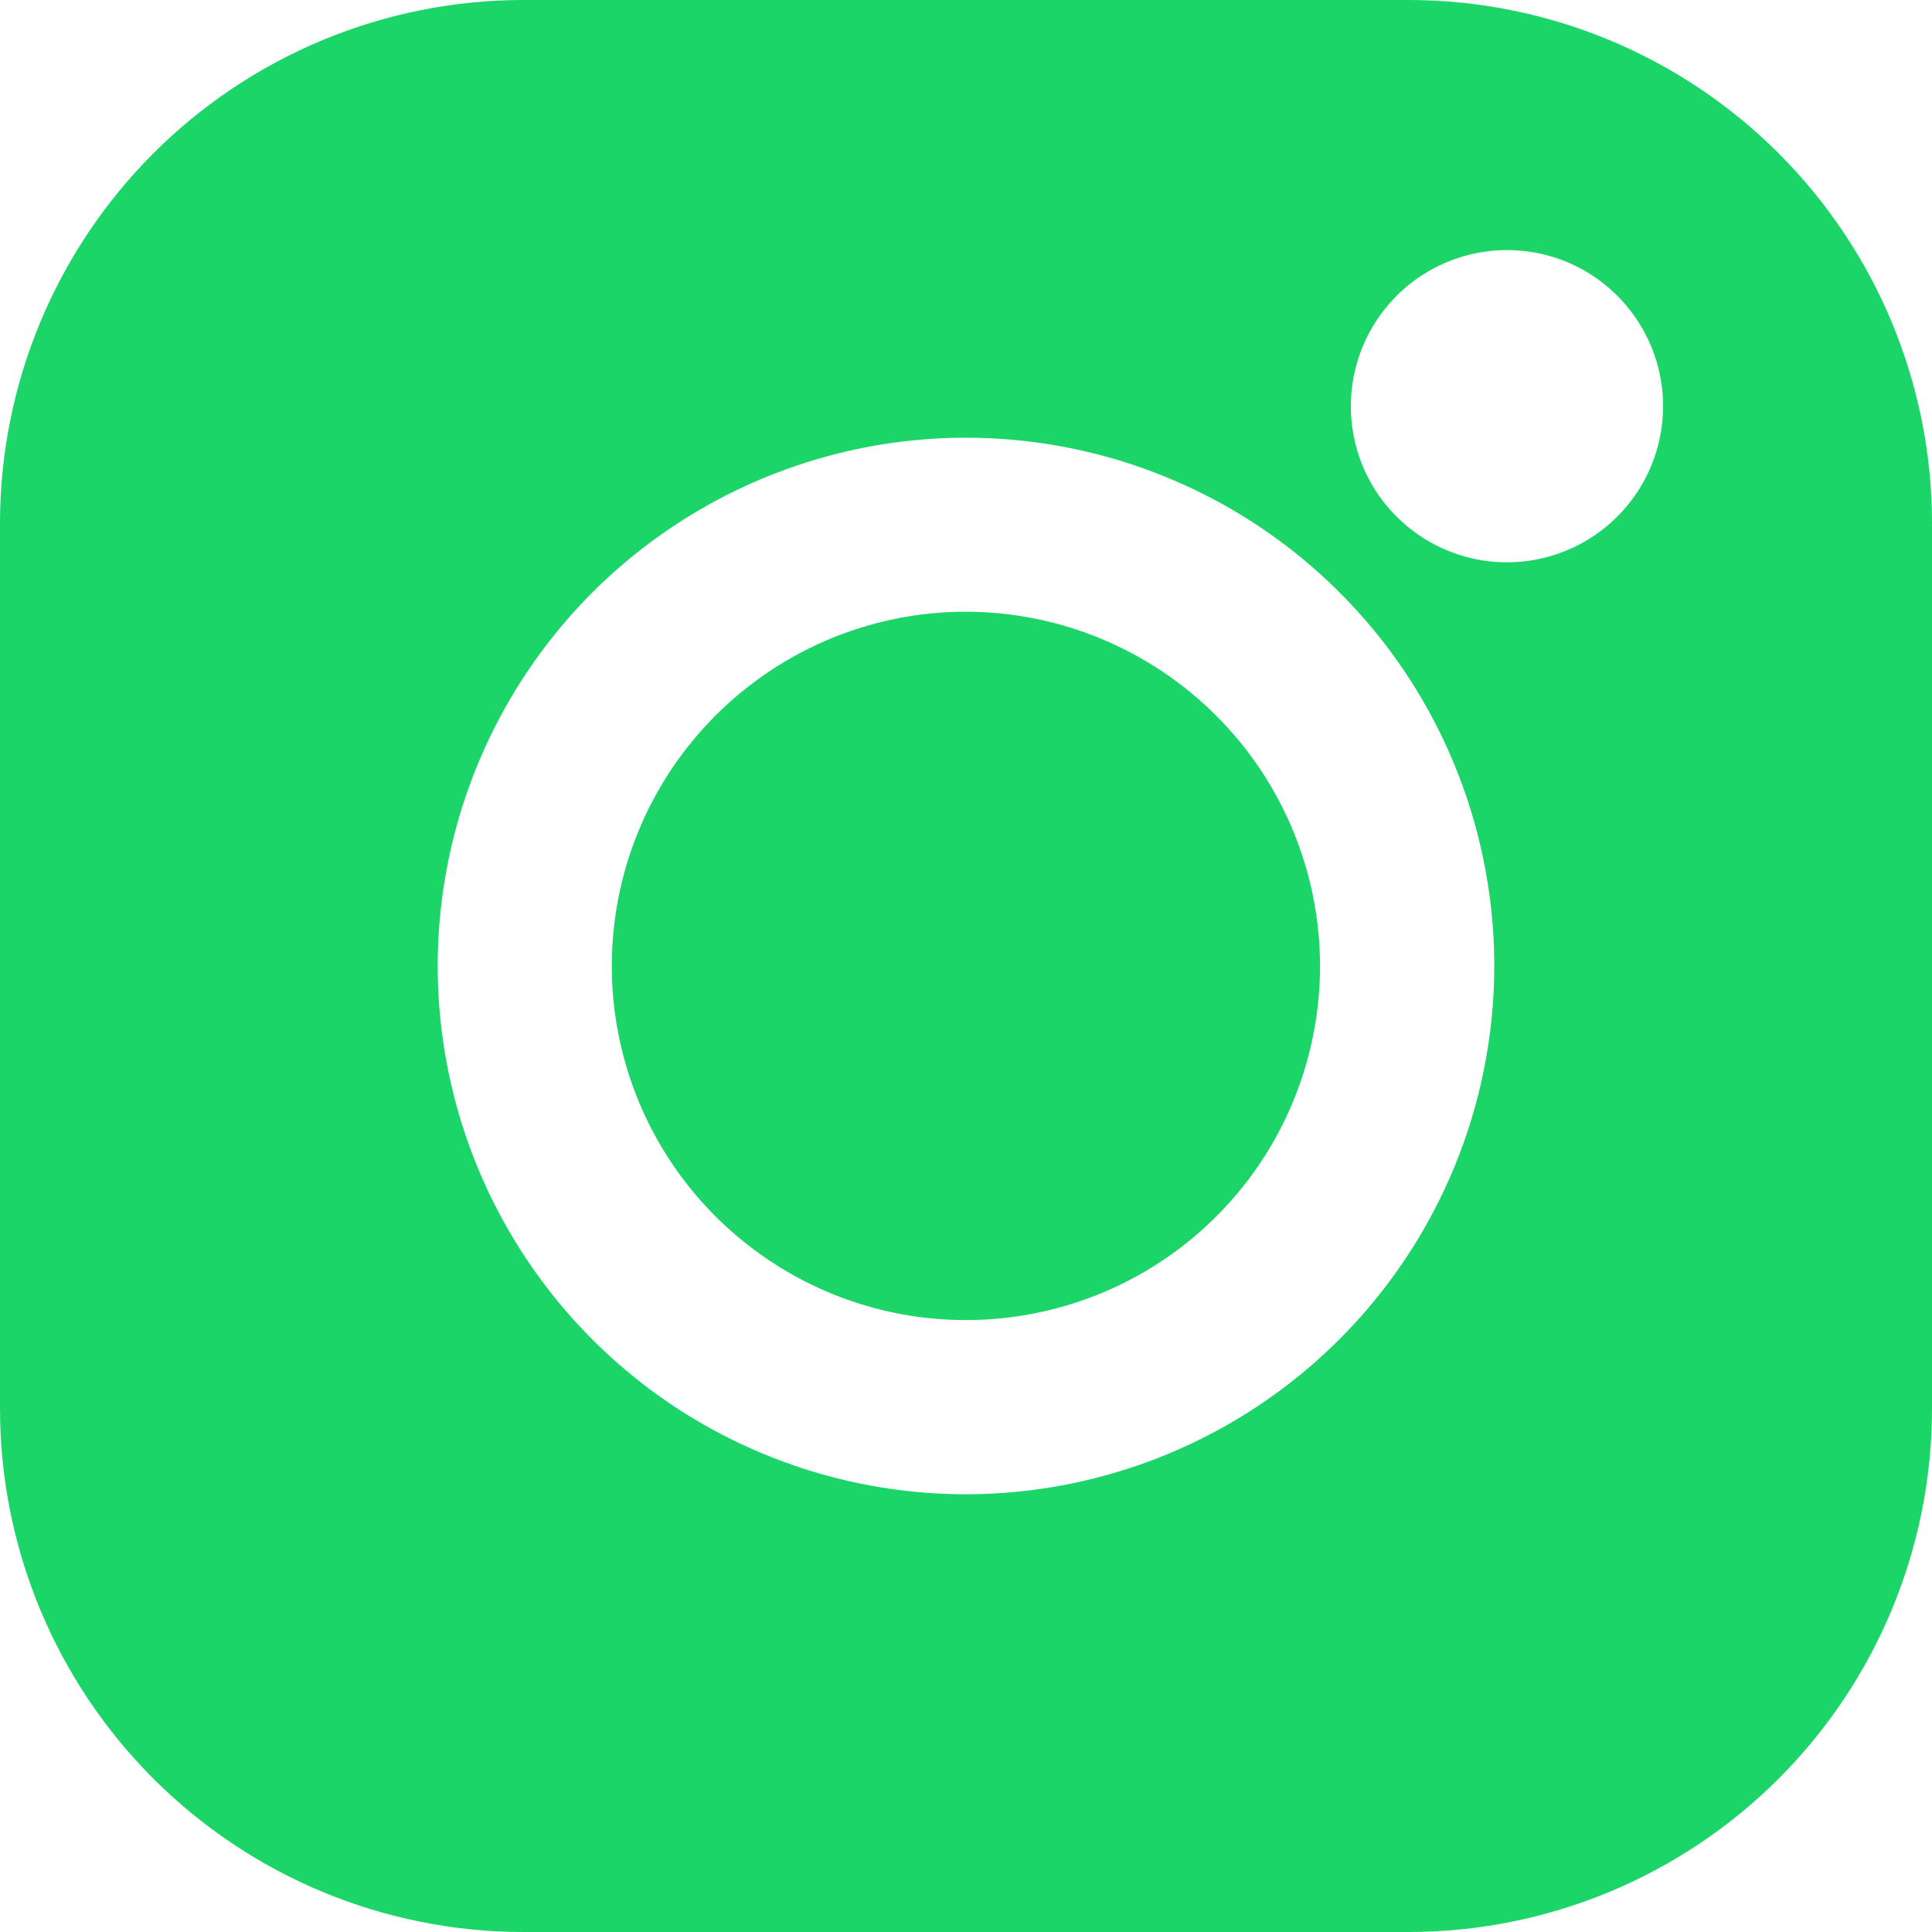<svg width="16" height="16" viewBox="0 0 16 16" fill="none" xmlns="http://www.w3.org/2000/svg">
<path d="M11.669 0H4.331C3.183 0.001 2.082 0.458 1.27 1.27C0.458 2.082 0.001 3.183 0 4.331V11.669C0.001 12.817 0.458 13.918 1.27 14.73C2.082 15.542 3.183 15.999 4.331 16H11.669C12.817 15.999 13.918 15.542 14.73 14.73C15.542 13.918 15.999 12.817 16 11.669V4.331C15.999 3.183 15.542 2.082 14.73 1.27C13.918 0.458 12.817 0.001 11.669 0ZM8 12.375C7.135 12.375 6.289 12.118 5.569 11.638C4.85 11.157 4.289 10.474 3.958 9.674C3.627 8.875 3.54 7.995 3.709 7.146C3.878 6.298 4.295 5.518 4.906 4.906C5.518 4.295 6.298 3.878 7.146 3.709C7.995 3.54 8.875 3.627 9.674 3.958C10.474 4.289 11.157 4.85 11.638 5.569C12.118 6.289 12.375 7.135 12.375 8C12.374 9.16 11.912 10.272 11.092 11.092C10.272 11.912 9.16 12.374 8 12.375ZM12.48 4.657C12.224 4.657 11.974 4.581 11.762 4.439C11.549 4.297 11.383 4.095 11.285 3.859C11.188 3.623 11.162 3.363 11.212 3.112C11.262 2.861 11.385 2.631 11.566 2.45C11.746 2.269 11.977 2.146 12.228 2.096C12.479 2.046 12.739 2.072 12.975 2.169C13.211 2.267 13.413 2.433 13.555 2.646C13.697 2.858 13.773 3.108 13.773 3.364C13.773 3.707 13.636 4.036 13.394 4.278C13.152 4.52 12.823 4.657 12.48 4.657Z" fill="#1BD569"/>
<path d="M7.999 5.066C7.419 5.066 6.852 5.238 6.37 5.561C5.888 5.883 5.512 6.341 5.29 6.877C5.068 7.413 5.01 8.003 5.123 8.572C5.236 9.141 5.515 9.663 5.925 10.073C6.336 10.483 6.858 10.763 7.427 10.876C7.996 10.989 8.586 10.931 9.122 10.709C9.658 10.487 10.116 10.111 10.438 9.629C10.76 9.147 10.932 8.579 10.932 7.999C10.931 7.222 10.622 6.476 10.072 5.927C9.522 5.377 8.777 5.067 7.999 5.066Z" fill="#1BD569"/>
</svg>

